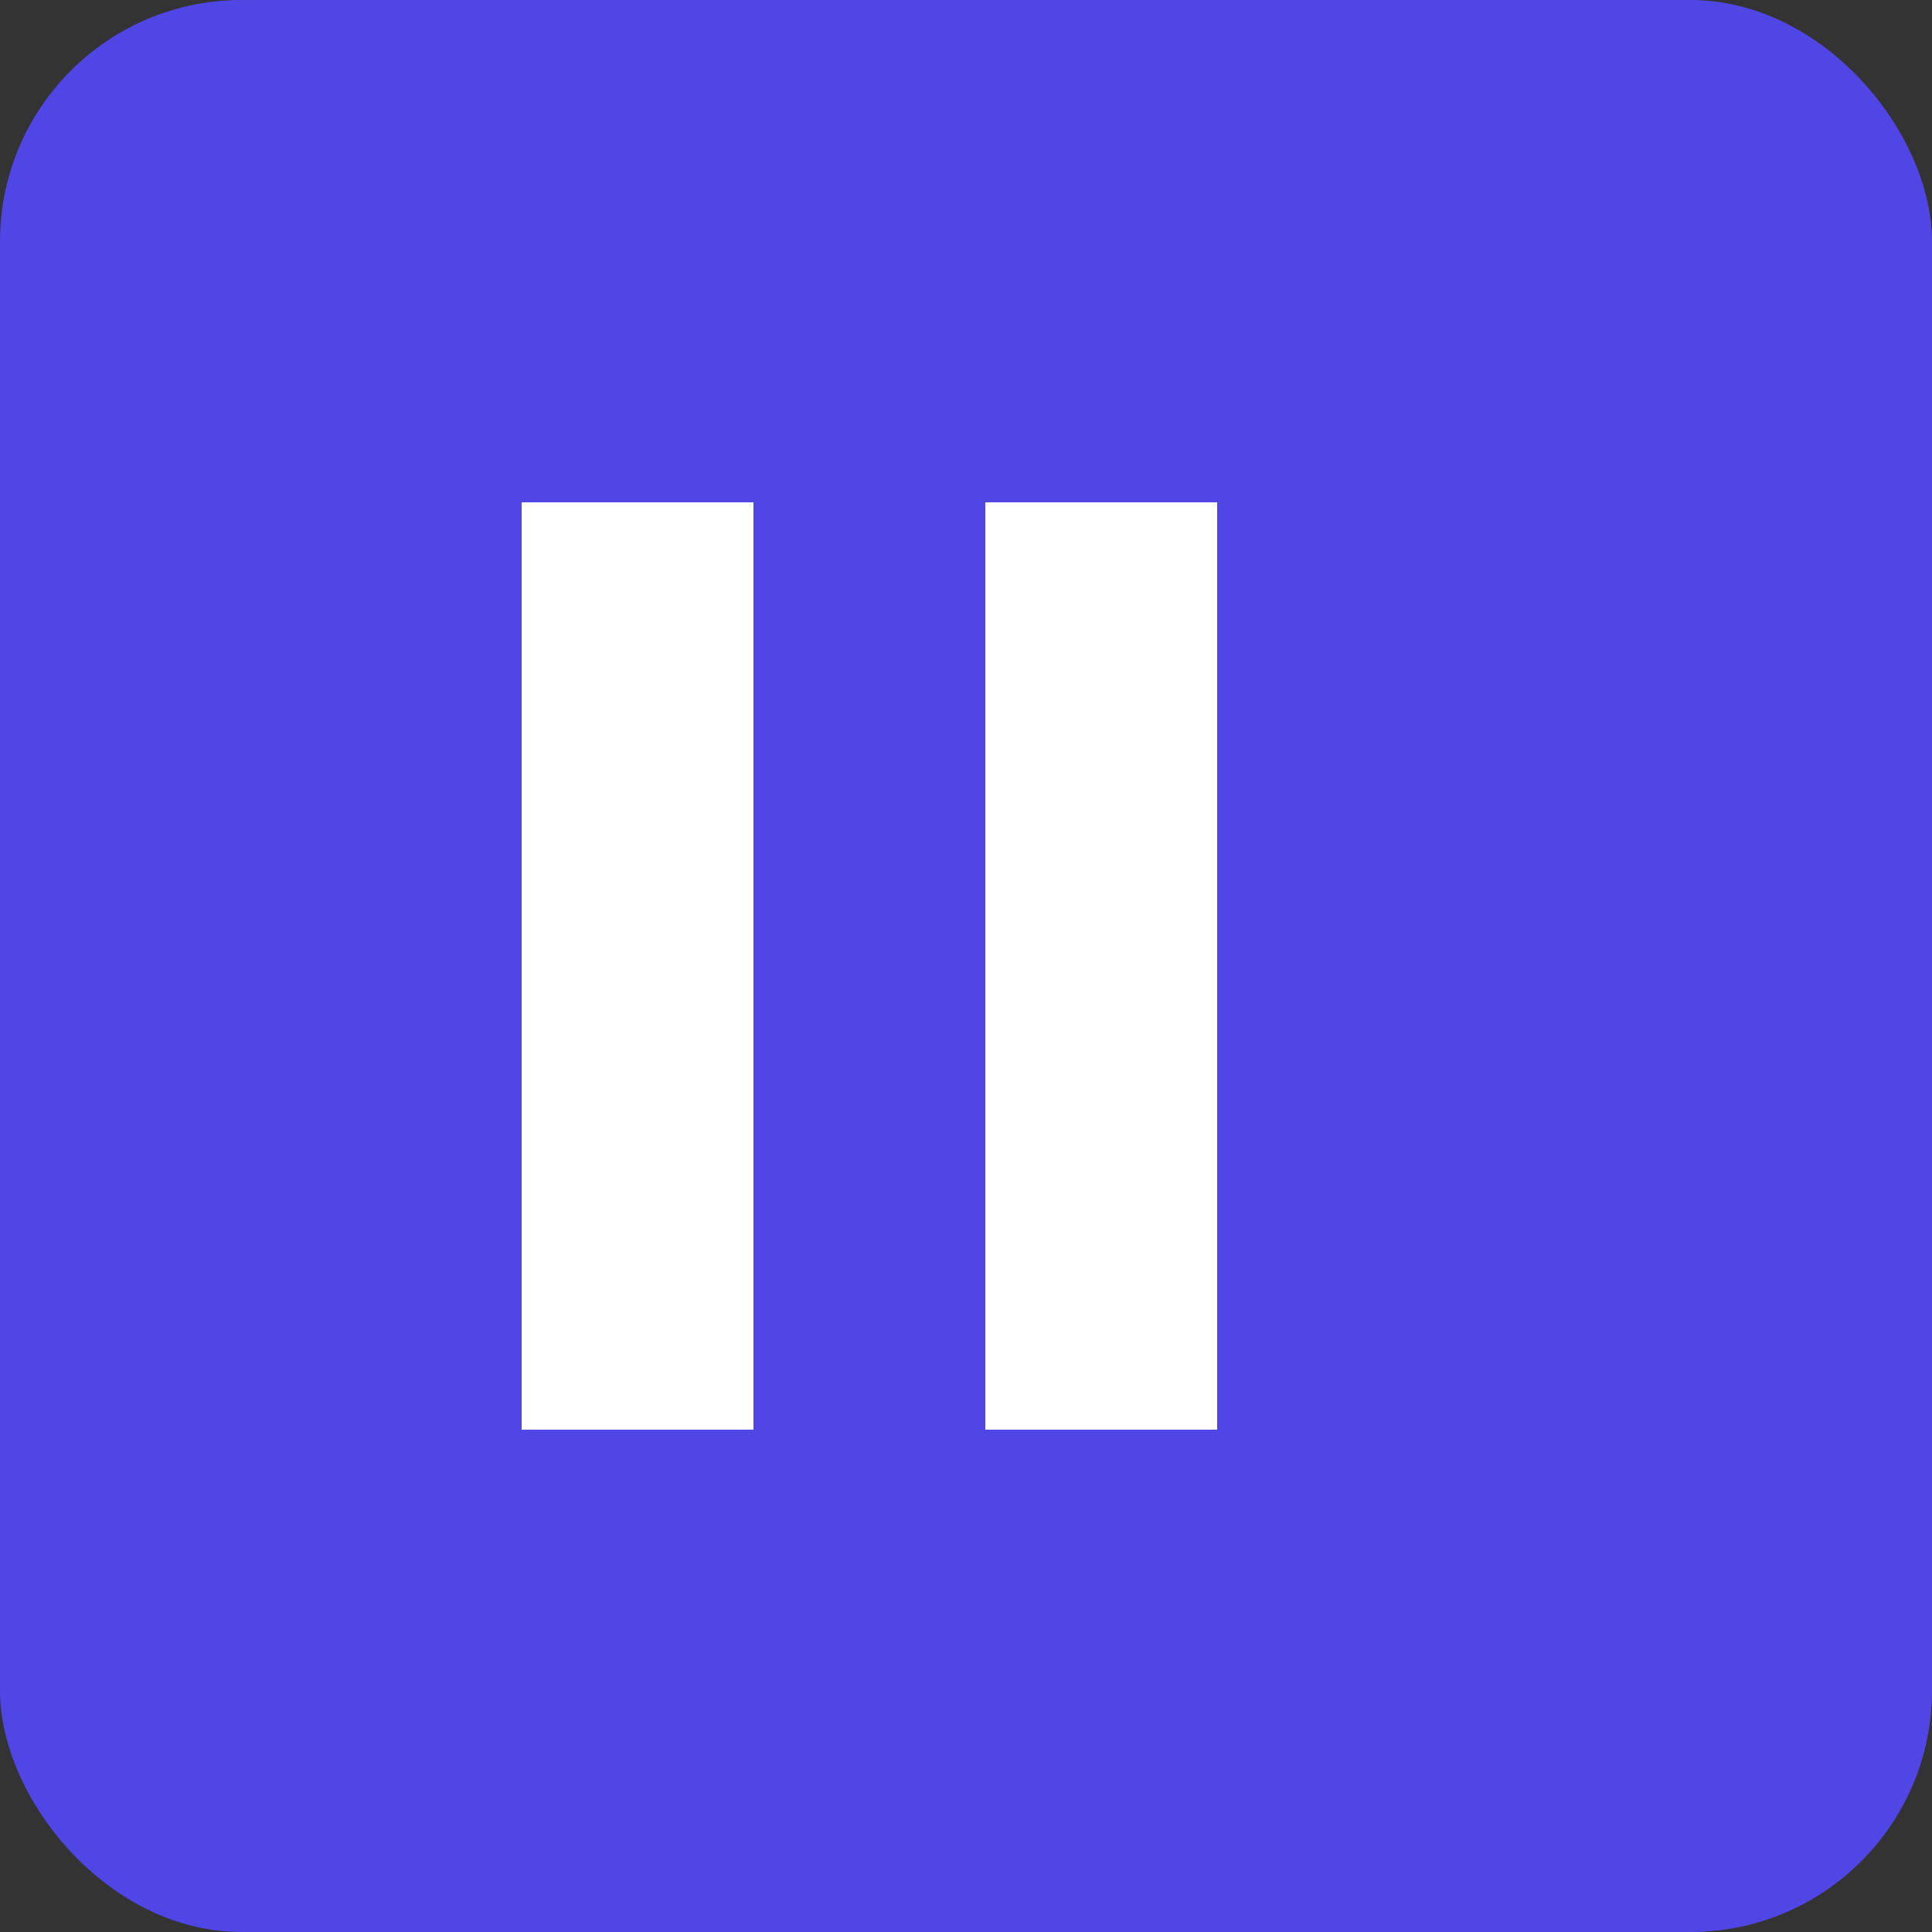 <svg xmlns="http://www.w3.org/2000/svg" viewBox="0 0 32 32">
  <rect x="0" y="0" width="32" height="32" fill="#333333" stroke="none"/>
  <rect width="32" height="32" rx="4" fill="#4F46E5"/>
  <path d="M16.32 23.68V8.32h3.84v15.36h-3.84zm-7.68 0V8.32h3.84v15.36h-3.84z" fill="white"/>
</svg>

